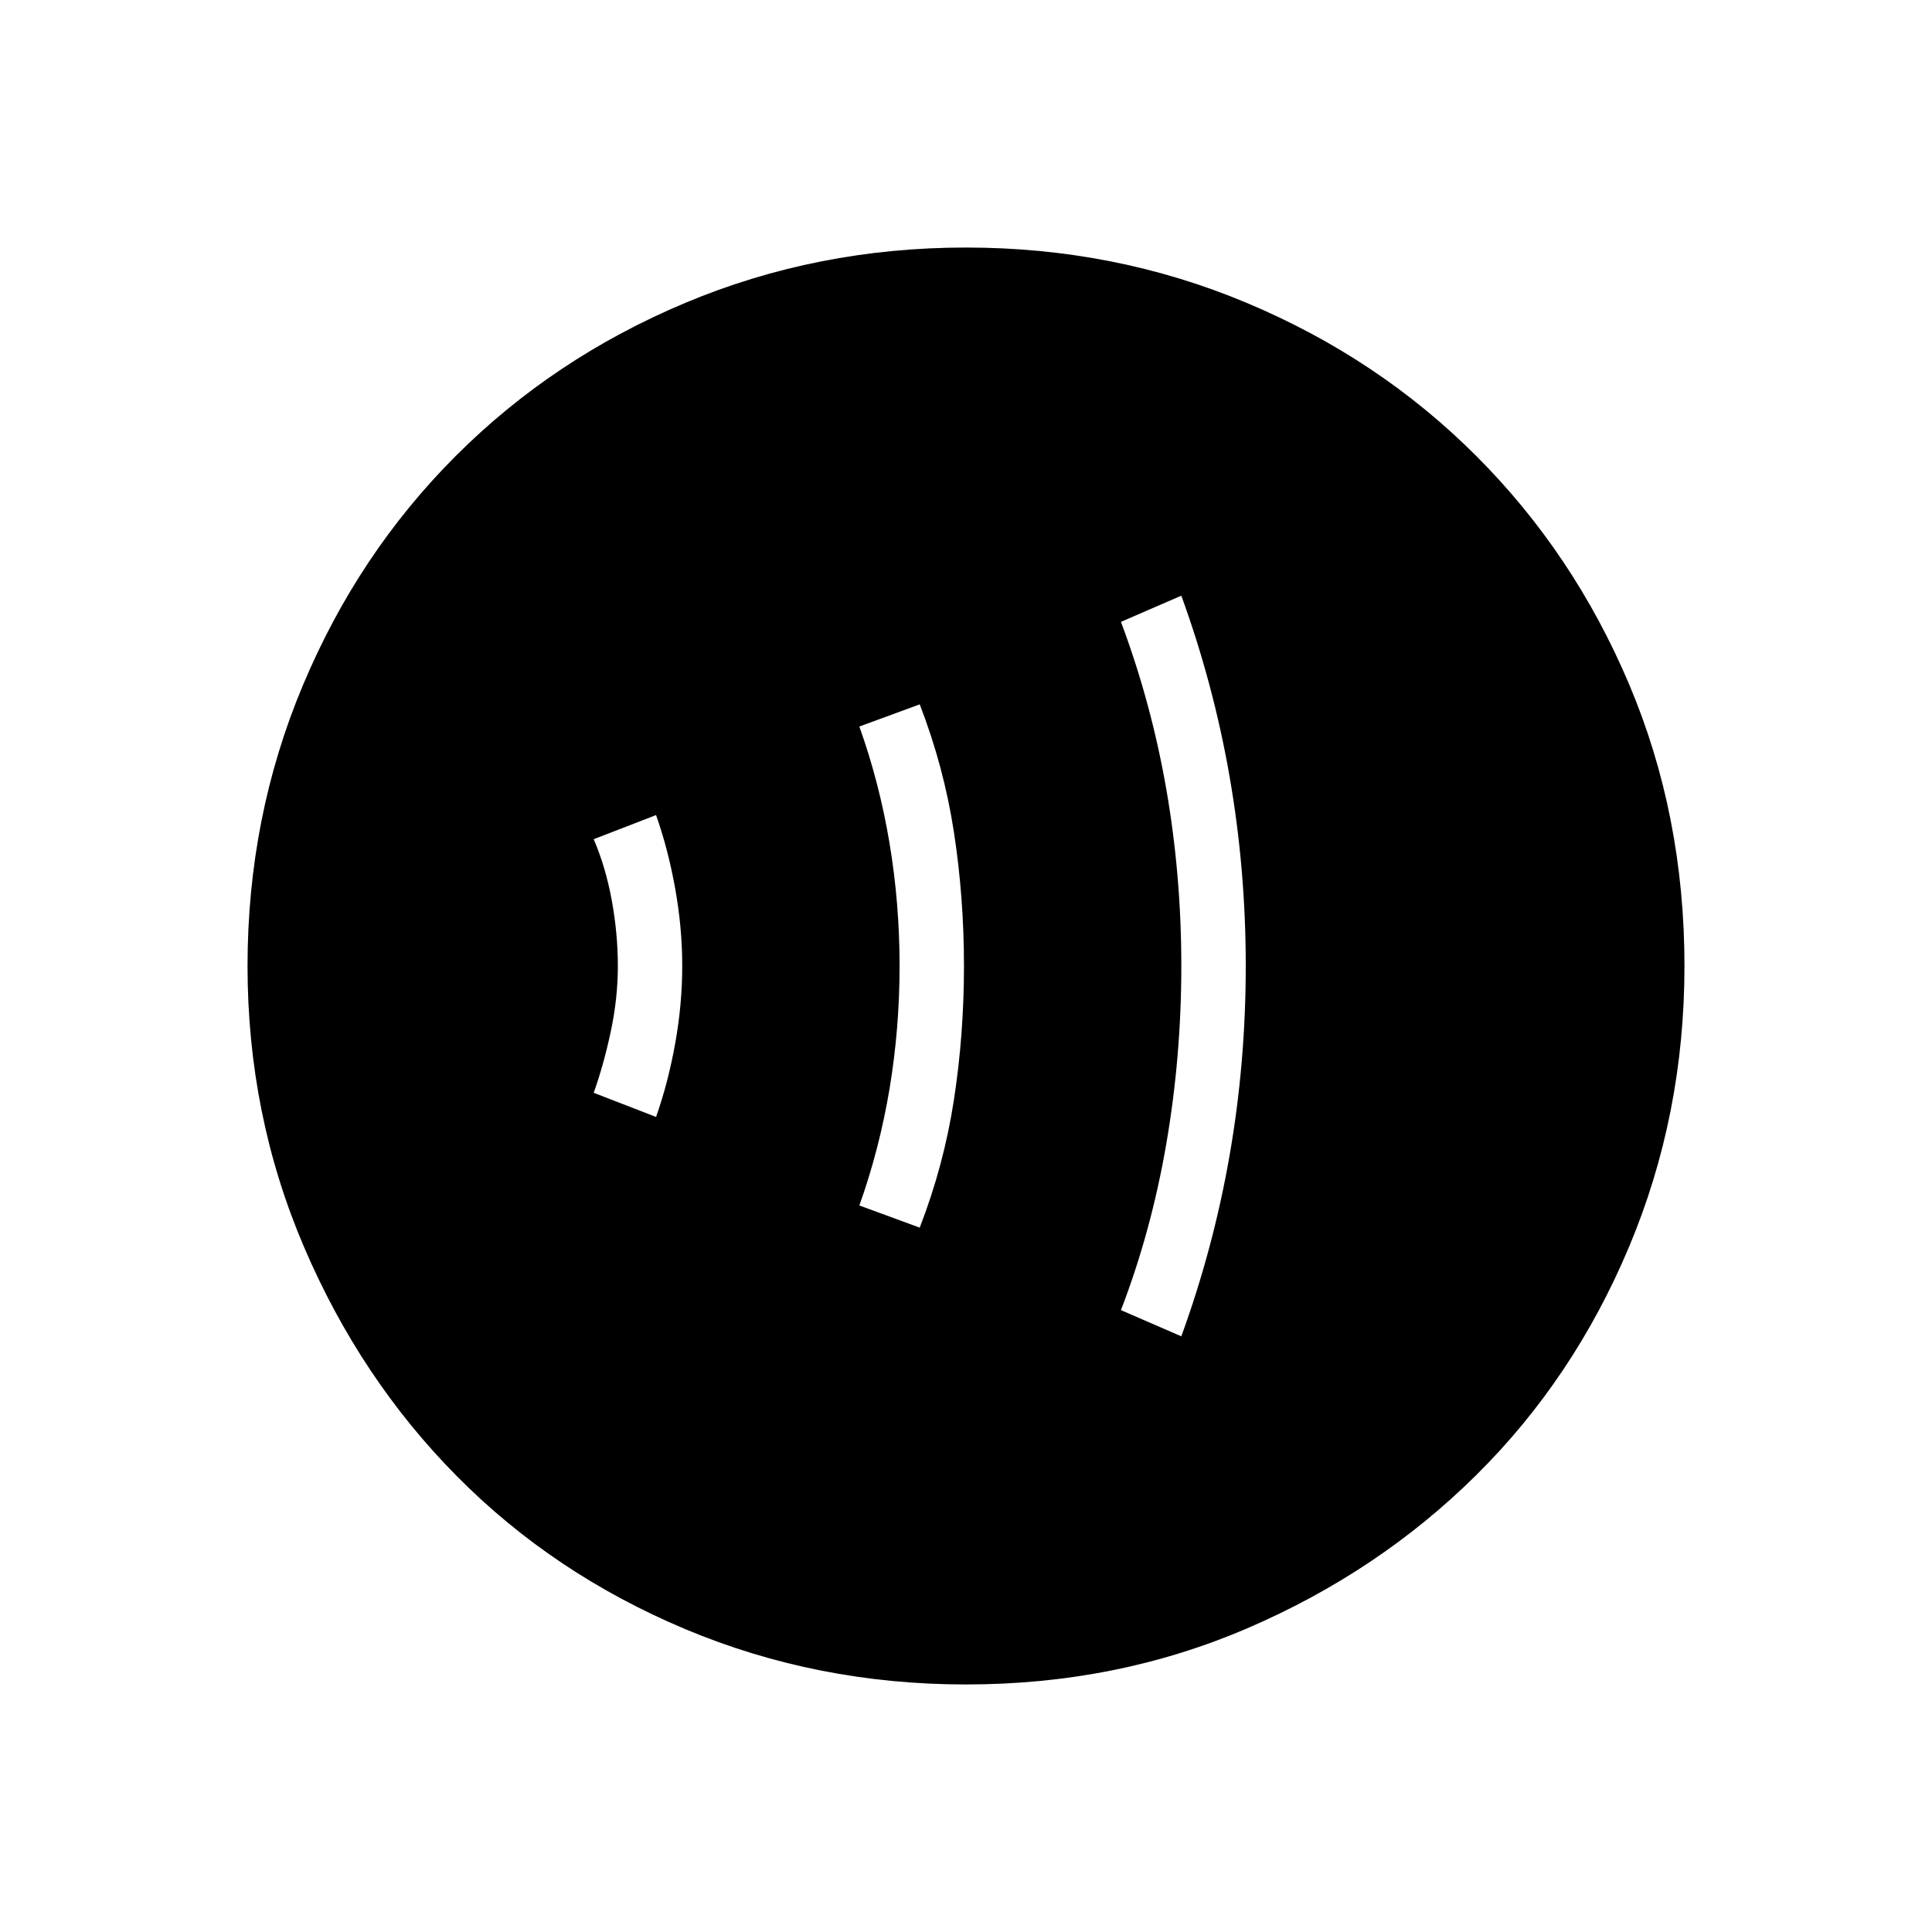 <svg xmlns="http://www.w3.org/2000/svg" height="40" width="40"><path d="M20 34.875Q16.917 34.875 14.187 33.729Q11.458 32.583 9.458 30.562Q7.458 28.542 6.292 25.812Q5.125 23.083 5.125 20Q5.125 16.917 6.271 14.188Q7.417 11.458 9.438 9.438Q11.458 7.417 14.187 6.271Q16.917 5.125 20 5.125Q23.083 5.125 25.812 6.271Q28.542 7.417 30.562 9.438Q32.583 11.458 33.729 14.167Q34.875 16.875 34.875 20Q34.875 23.083 33.729 25.812Q32.583 28.542 30.562 30.542Q28.542 32.542 25.833 33.708Q23.125 34.875 20 34.875ZM24.458 27.667Q25.125 25.833 25.458 23.917Q25.792 22 25.792 20Q25.792 18 25.458 16.083Q25.125 14.167 24.458 12.333L23.208 12.875Q23.833 14.542 24.146 16.333Q24.458 18.125 24.458 20Q24.458 21.875 24.146 23.688Q23.833 25.5 23.208 27.125ZM19.042 25.417Q19.542 24.125 19.75 22.771Q19.958 21.417 19.958 20Q19.958 18.583 19.75 17.229Q19.542 15.875 19.042 14.583L17.792 15.042Q18.208 16.208 18.417 17.458Q18.625 18.708 18.625 20Q18.625 21.292 18.417 22.542Q18.208 23.792 17.792 24.958ZM13.583 23.125Q13.833 22.417 13.979 21.604Q14.125 20.792 14.125 20Q14.125 19.208 13.979 18.396Q13.833 17.583 13.583 16.875L12.292 17.375Q12.542 17.958 12.667 18.646Q12.792 19.333 12.792 20Q12.792 20.667 12.646 21.354Q12.5 22.042 12.292 22.625Z"/></svg>